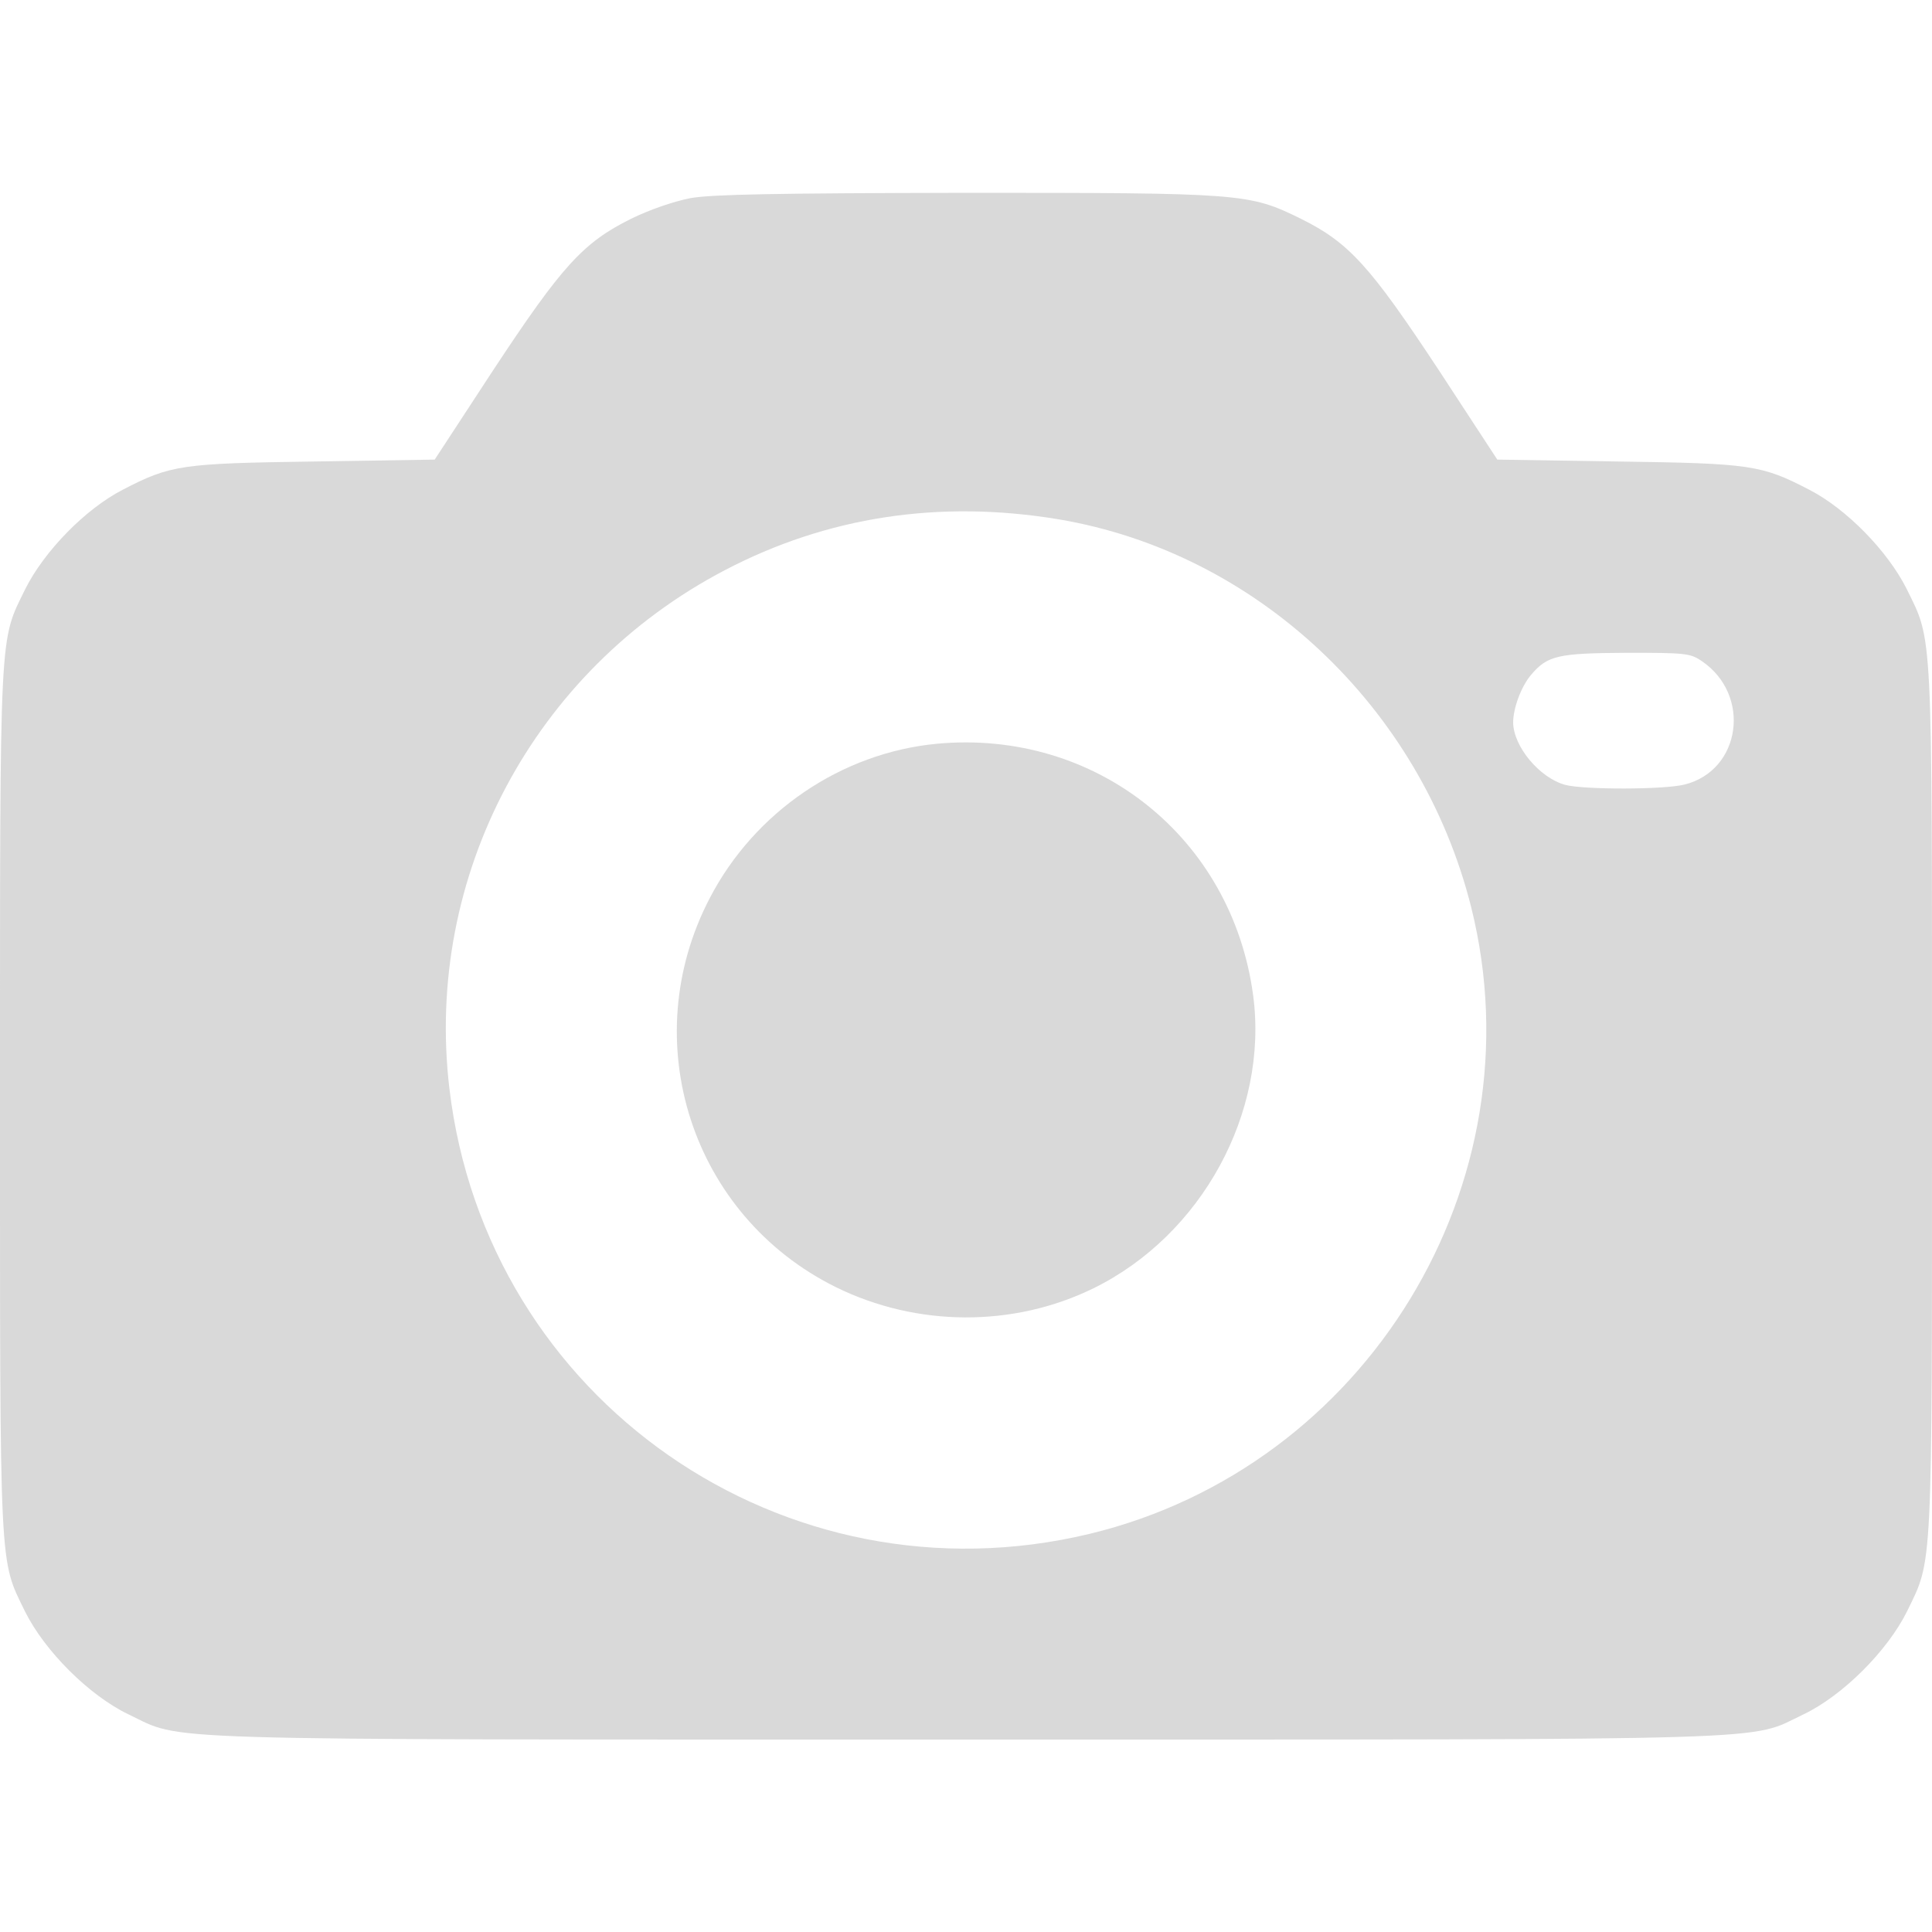 <?xml version="1.0" standalone="no"?>
<!DOCTYPE svg PUBLIC "-//W3C//DTD SVG 20010904//EN"
 "http://www.w3.org/TR/2001/REC-SVG-20010904/DTD/svg10.dtd">
<svg version="1.0" xmlns="http://www.w3.org/2000/svg"
 width="512pt" height="512pt" viewBox="0 0 512 512"
 preserveAspectRatio="xMidYMid meet">

<g transform="translate(0,512) scale(0.1,-0.1)"
fill="#D9D9D9" stroke="none">
<path d="M1830 4595 c-45 -9 -107 -30 -158 -55 -127 -63 -183 -125 -365 -401
l-155 -237 -319 -5 c-353 -5 -381 -9 -508 -75 -99 -51 -208 -163 -258 -263
-69 -141 -67 -88 -67 -1354 0 -1265 -2 -1215 66 -1355 52 -105 170 -223 274
-273 150 -71 8 -67 2220 -67 2212 0 2070 -4 2220 67 104 50 222 168 274 273
68 140 66 90 66 1355 0 1266 2 1213 -67 1354 -50 100 -159 212 -258 263 -127
66 -155 70 -508 75 l-319 5 -155 237 c-182 276 -238 338 -365 401 -138 68
-154 69 -893 69 -500 -1 -667 -4 -725 -14z m974 -851 c526 -88 962 -498 1095
-1029 182 -731 -277 -1483 -1012 -1660 -809 -194 -1598 355 -1696 1180 -67
563 223 1109 730 1374 271 142 569 187 883 135z m1706 -376 c132 -90 104 -289
-45 -327 -55 -14 -268 -14 -317 -1 -69 19 -137 102 -138 165 0 38 21 95 47
126 44 52 71 58 254 59 156 0 168 -1 199 -22z"/>
<path d="M2483 3149 c-253 -24 -483 -180 -602 -409 -198 -379 -48 -842 334
-1031 215 -106 471 -107 683 -3 287 141 464 466 423 776 -56 419 -417 706
-838 667z"/>
</g>
</svg>
